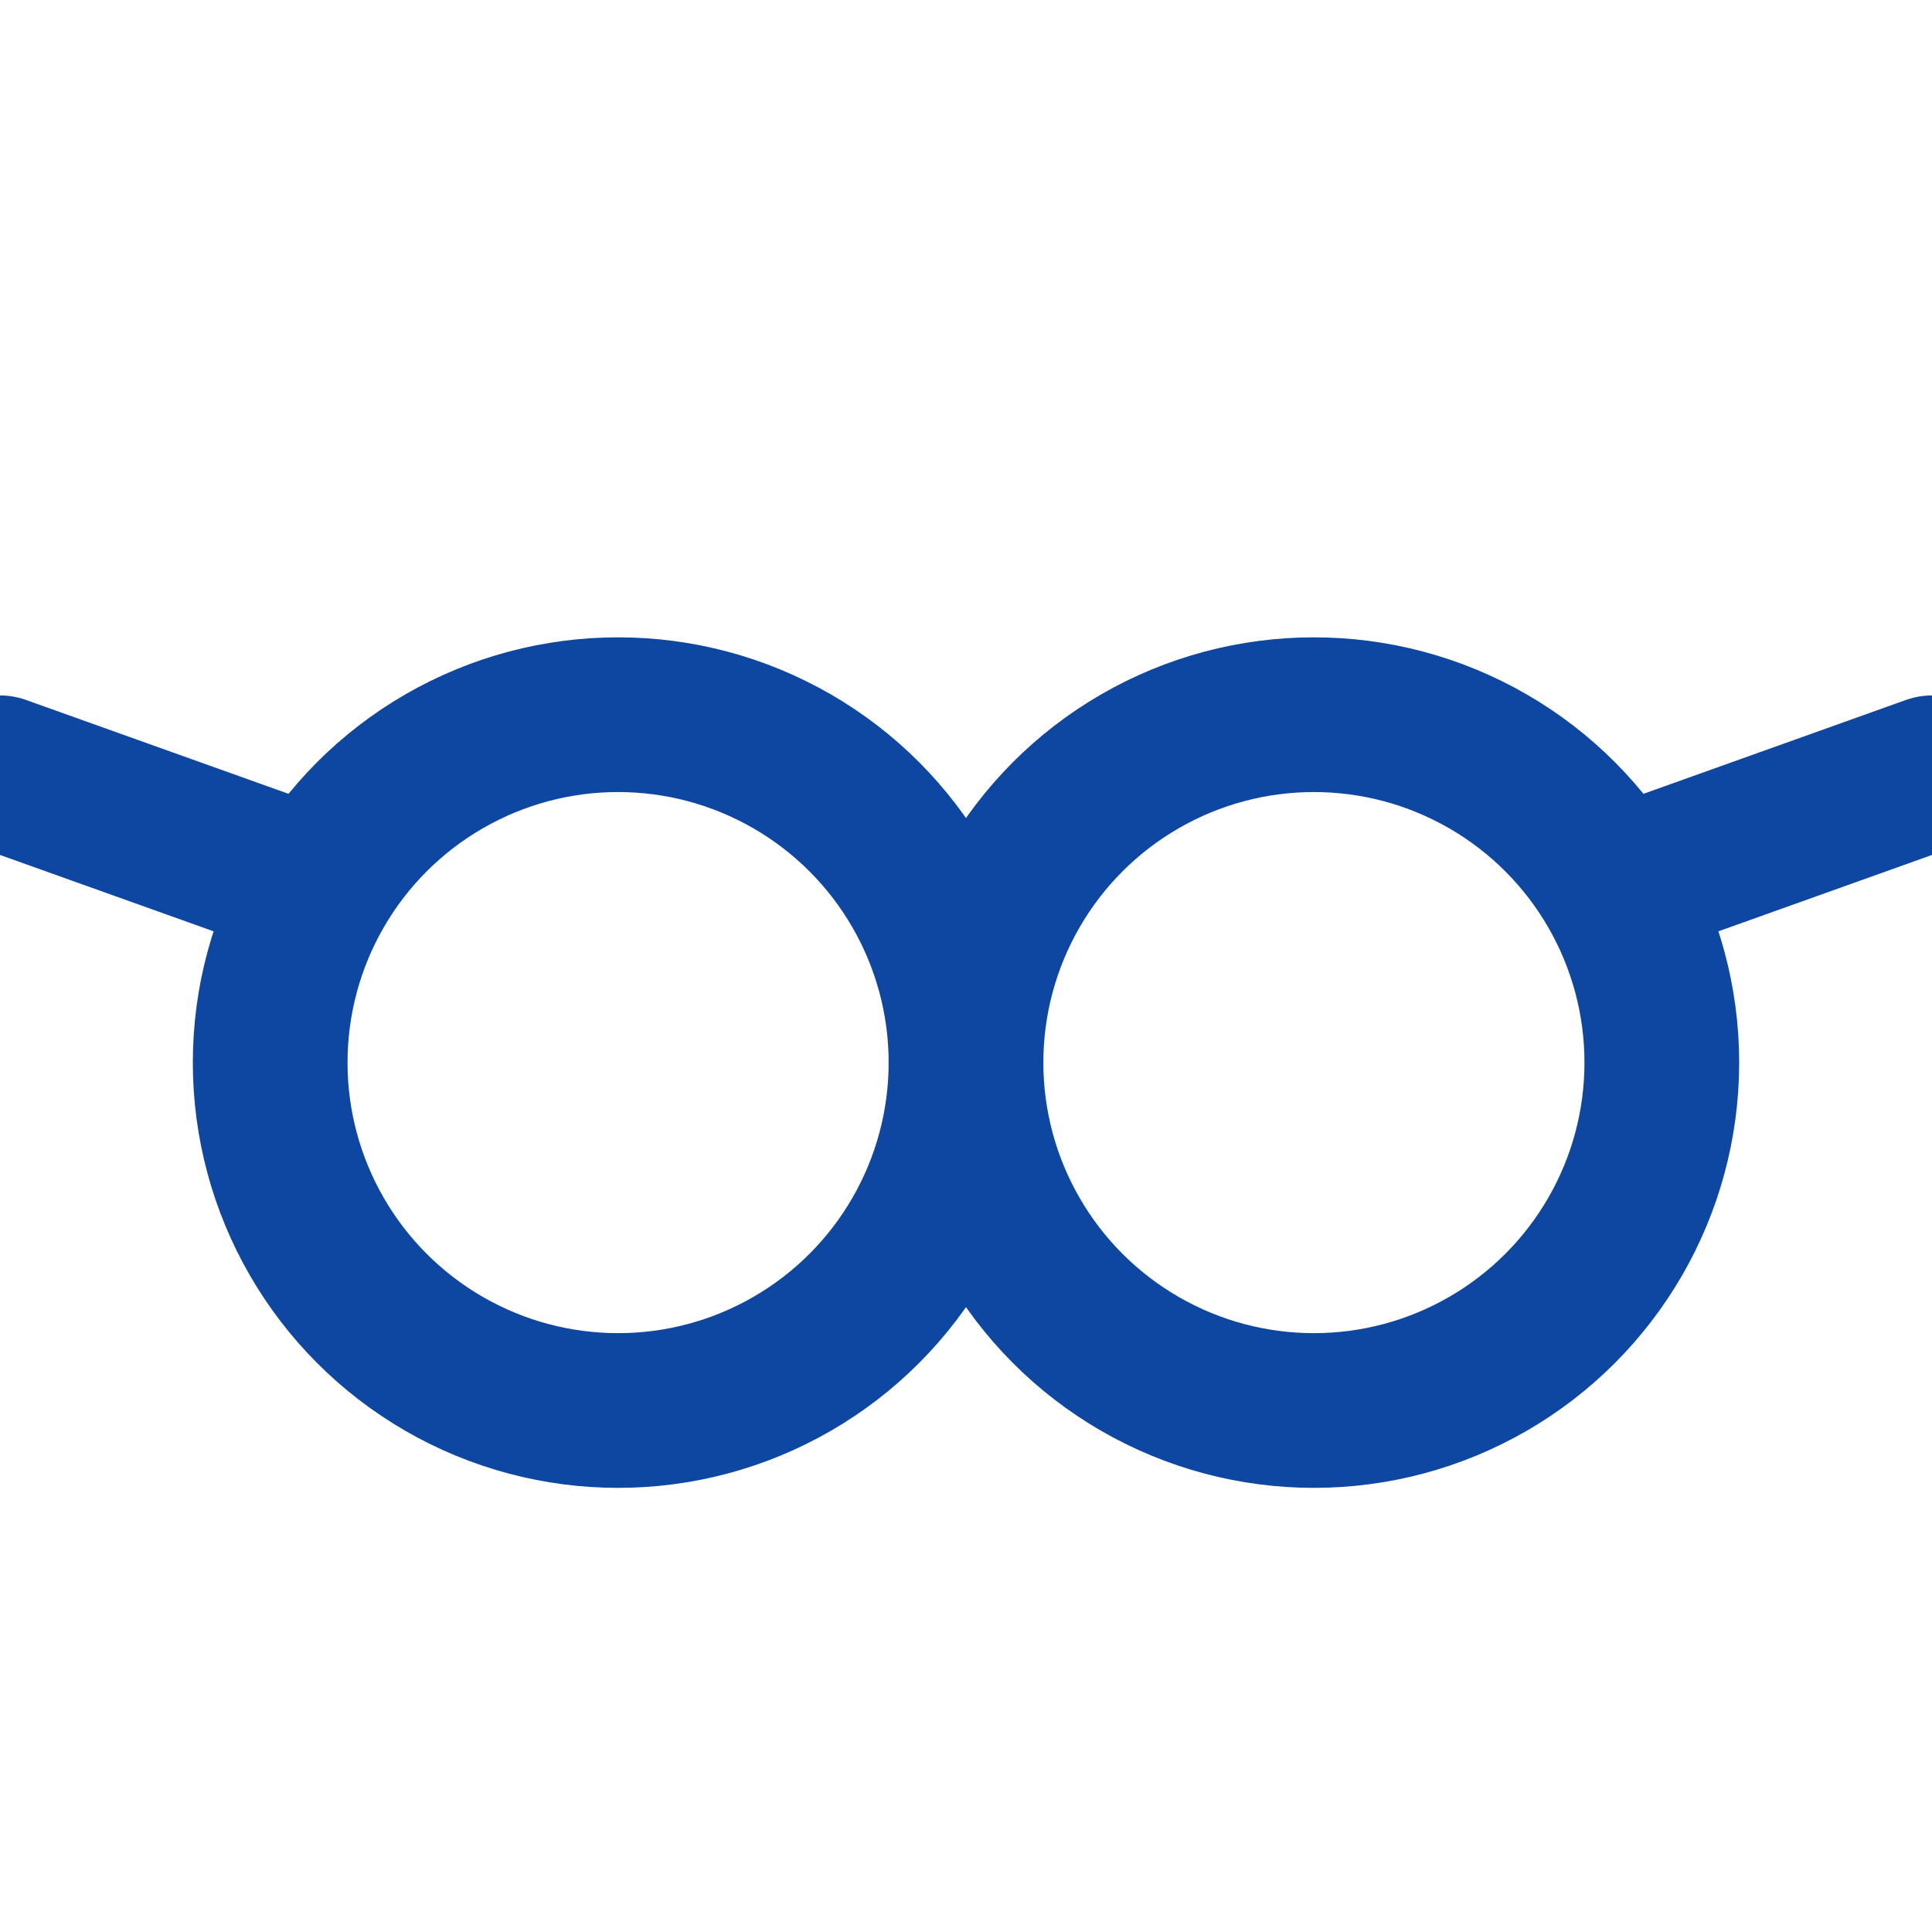 <?xml version="1.0" encoding="UTF-8"?>
<svg id="_레이어_1" data-name="레이어_1" xmlns="http://www.w3.org/2000/svg" version="1.1" viewBox="0 0 256 256">
  <!-- Generator: Adobe Illustrator 29.7.0, SVG Export Plug-In . SVG Version: 2.1.1 Build 138)  -->
  <defs>
    <style>
      .st0 {
        fill: none;
        stroke: #0d47a1;
        stroke-linecap: round;
        stroke-linejoin: round;
        stroke-width: 20.5px;
      }
    </style>
  </defs>
  <circle class="st0" cx="81.9" cy="140.8" r="46.1"/>
  <circle class="st0" cx="174.1" cy="140.8" r="46.1"/>
  <path class="st0" d="M35.8,115.2L0,102.4"/>
  <path class="st0" d="M220.2,115.2l35.8-12.8"/>
</svg>